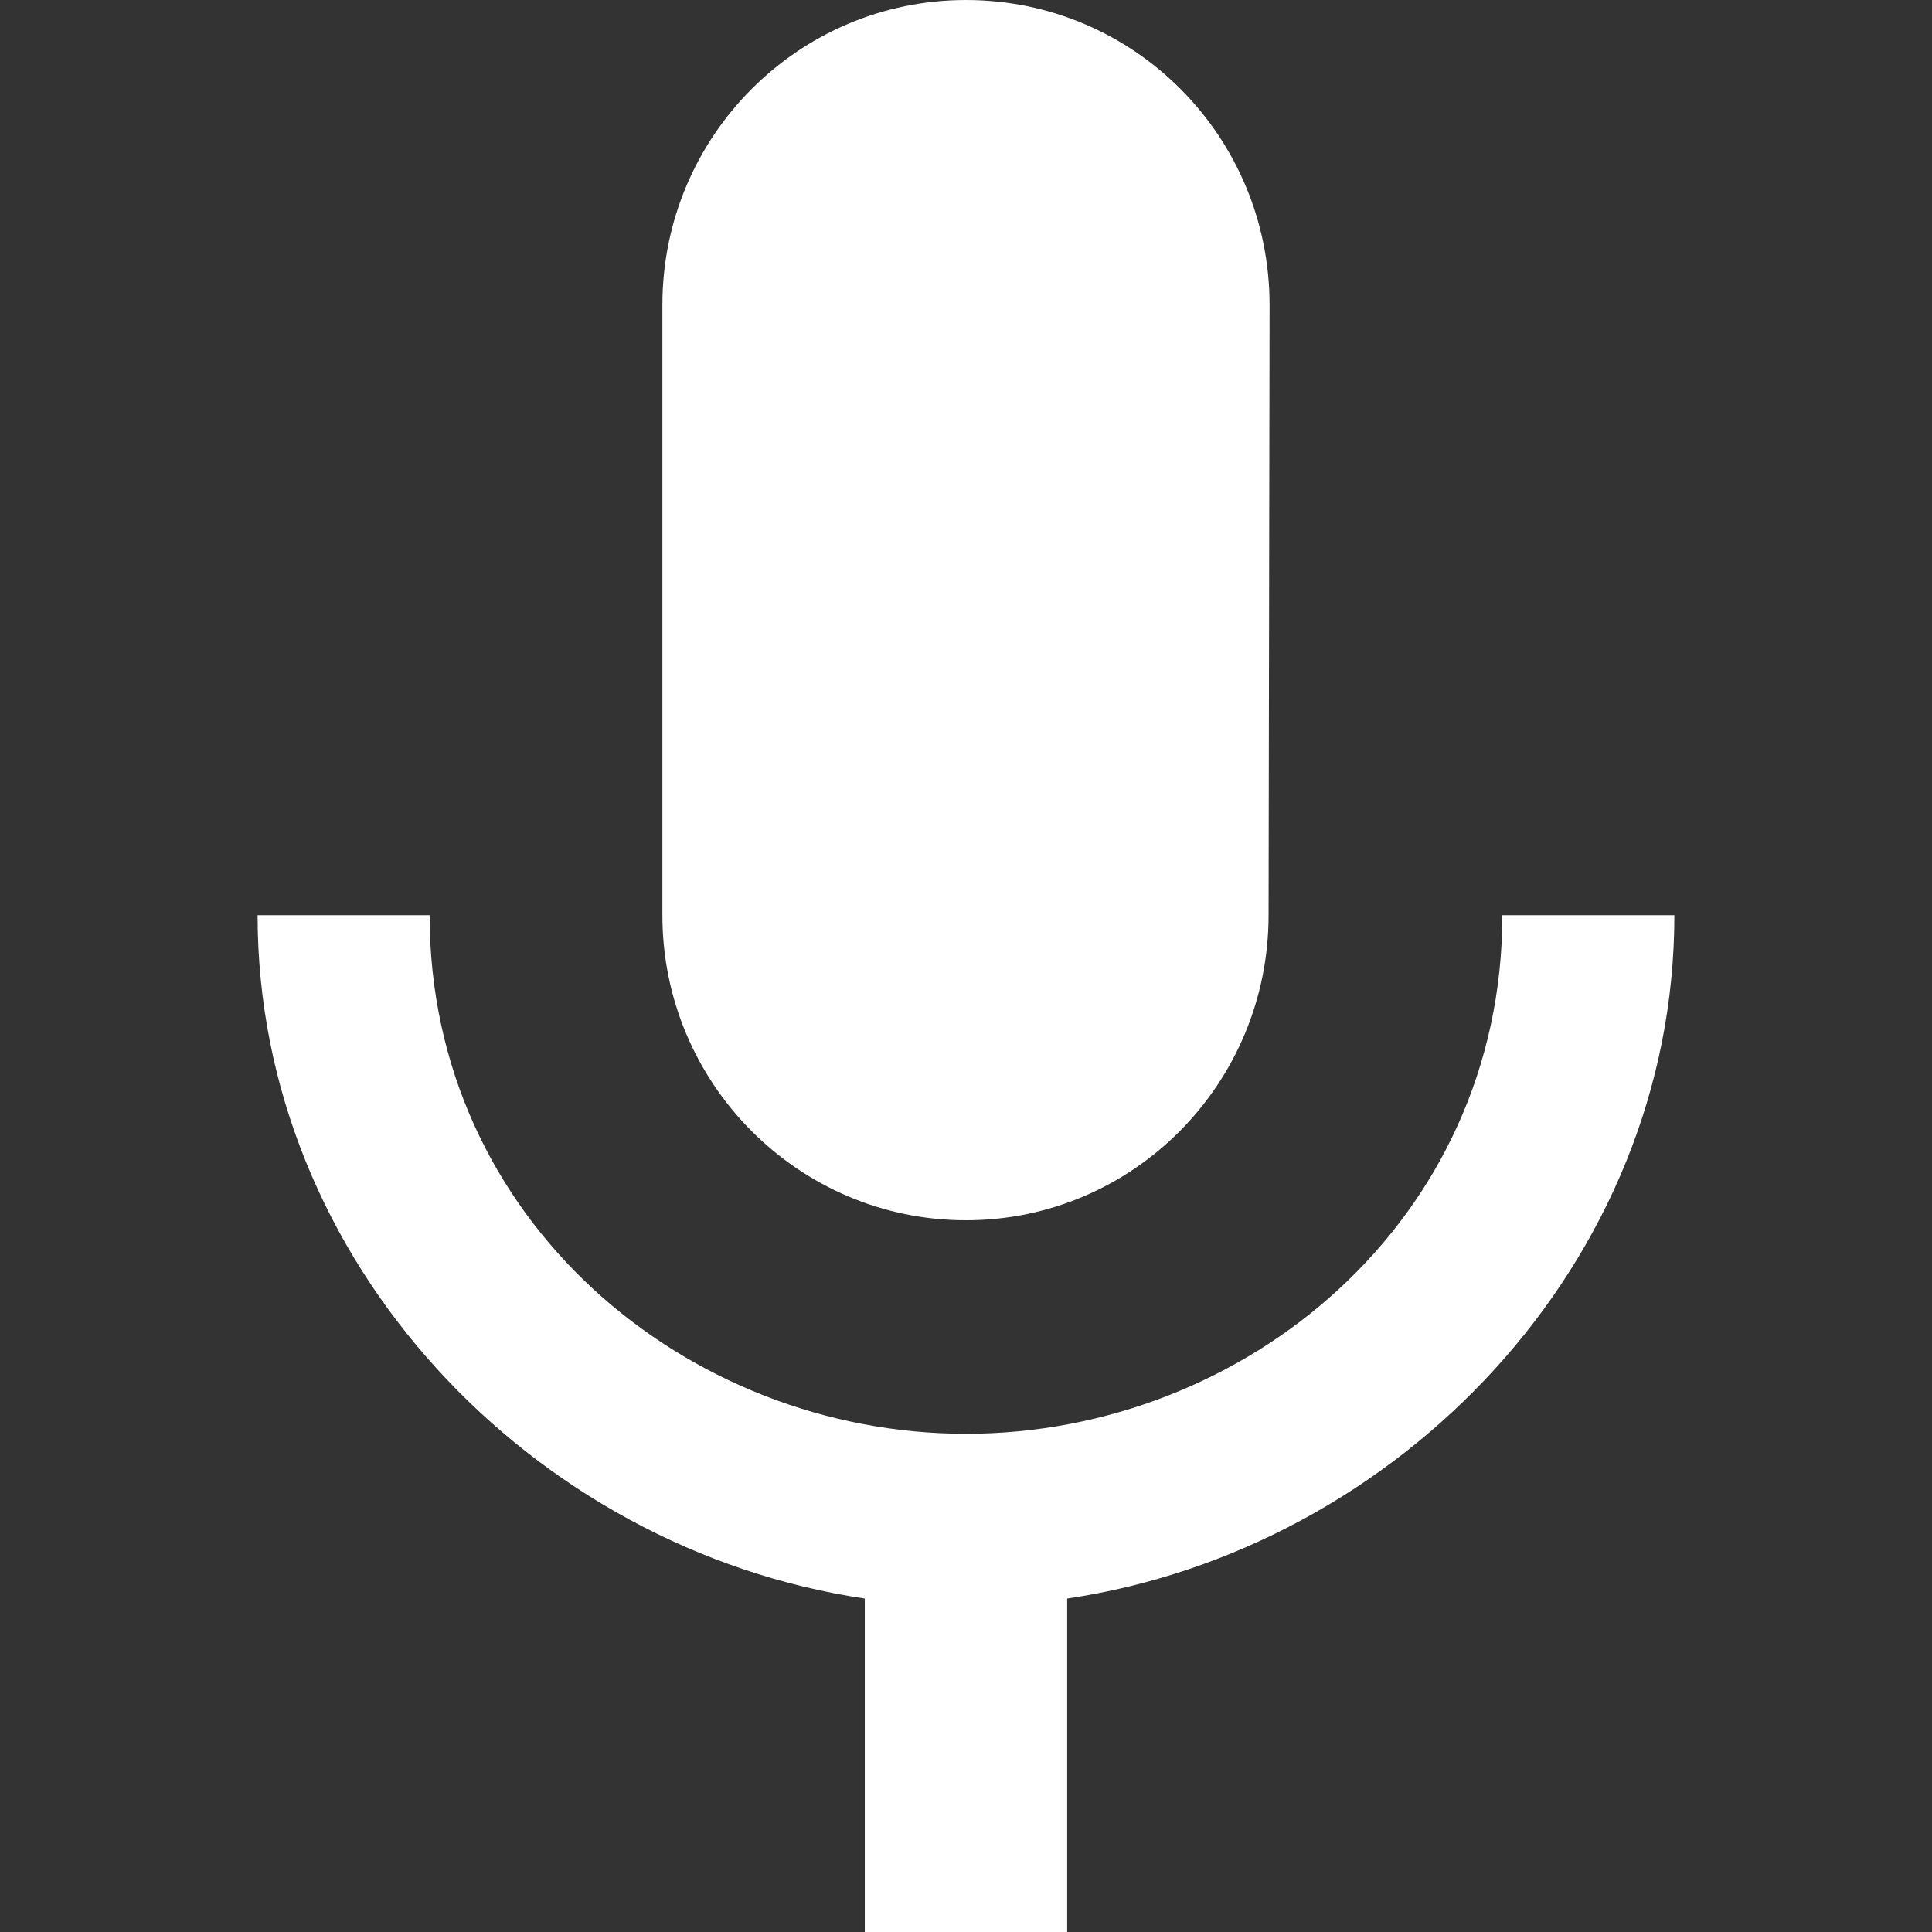 <?xml version="1.0" standalone="no"?>
<!DOCTYPE svg PUBLIC "-//W3C//DTD SVG 1.1//EN" "http://www.w3.org/Graphics/SVG/1.1/DTD/svg11.dtd">
<svg width="100%" height="100%" viewBox="0 0 300 300" version="1.1" xmlns="http://www.w3.org/2000/svg" xmlns:xlink="http://www.w3.org/1999/xlink" xml:space="preserve" style="fill-rule:evenodd;clip-rule:evenodd;stroke-linejoin:round;stroke-miterlimit:1.414;">
    <rect x="0" y="0" width="300" height="300" fill="#333333" stroke="none"/>
    <g transform="matrix(7.857,0,0,7.895,-38.571,-31.579)">
        <path d="M24,28C27.31,28 29.98,25.31 29.98,22L30,10C30,6.68 27.32,4 24,4C20.69,4 18,6.68 18,10L18,22C18,25.31 20.69,28 24,28ZM34.6,22C34.6,28 29.53,32.2 24,32.2C18.48,32.2 13.4,28 13.4,22L10,22C10,28.83 15.44,34.47 22,35.44L22,42L26,42L26,35.44C32.56,34.47 38,28.83 38,22L34.6,22Z" style="fill:white;fill-rule:nonzero;"/>
    </g>
</svg>
